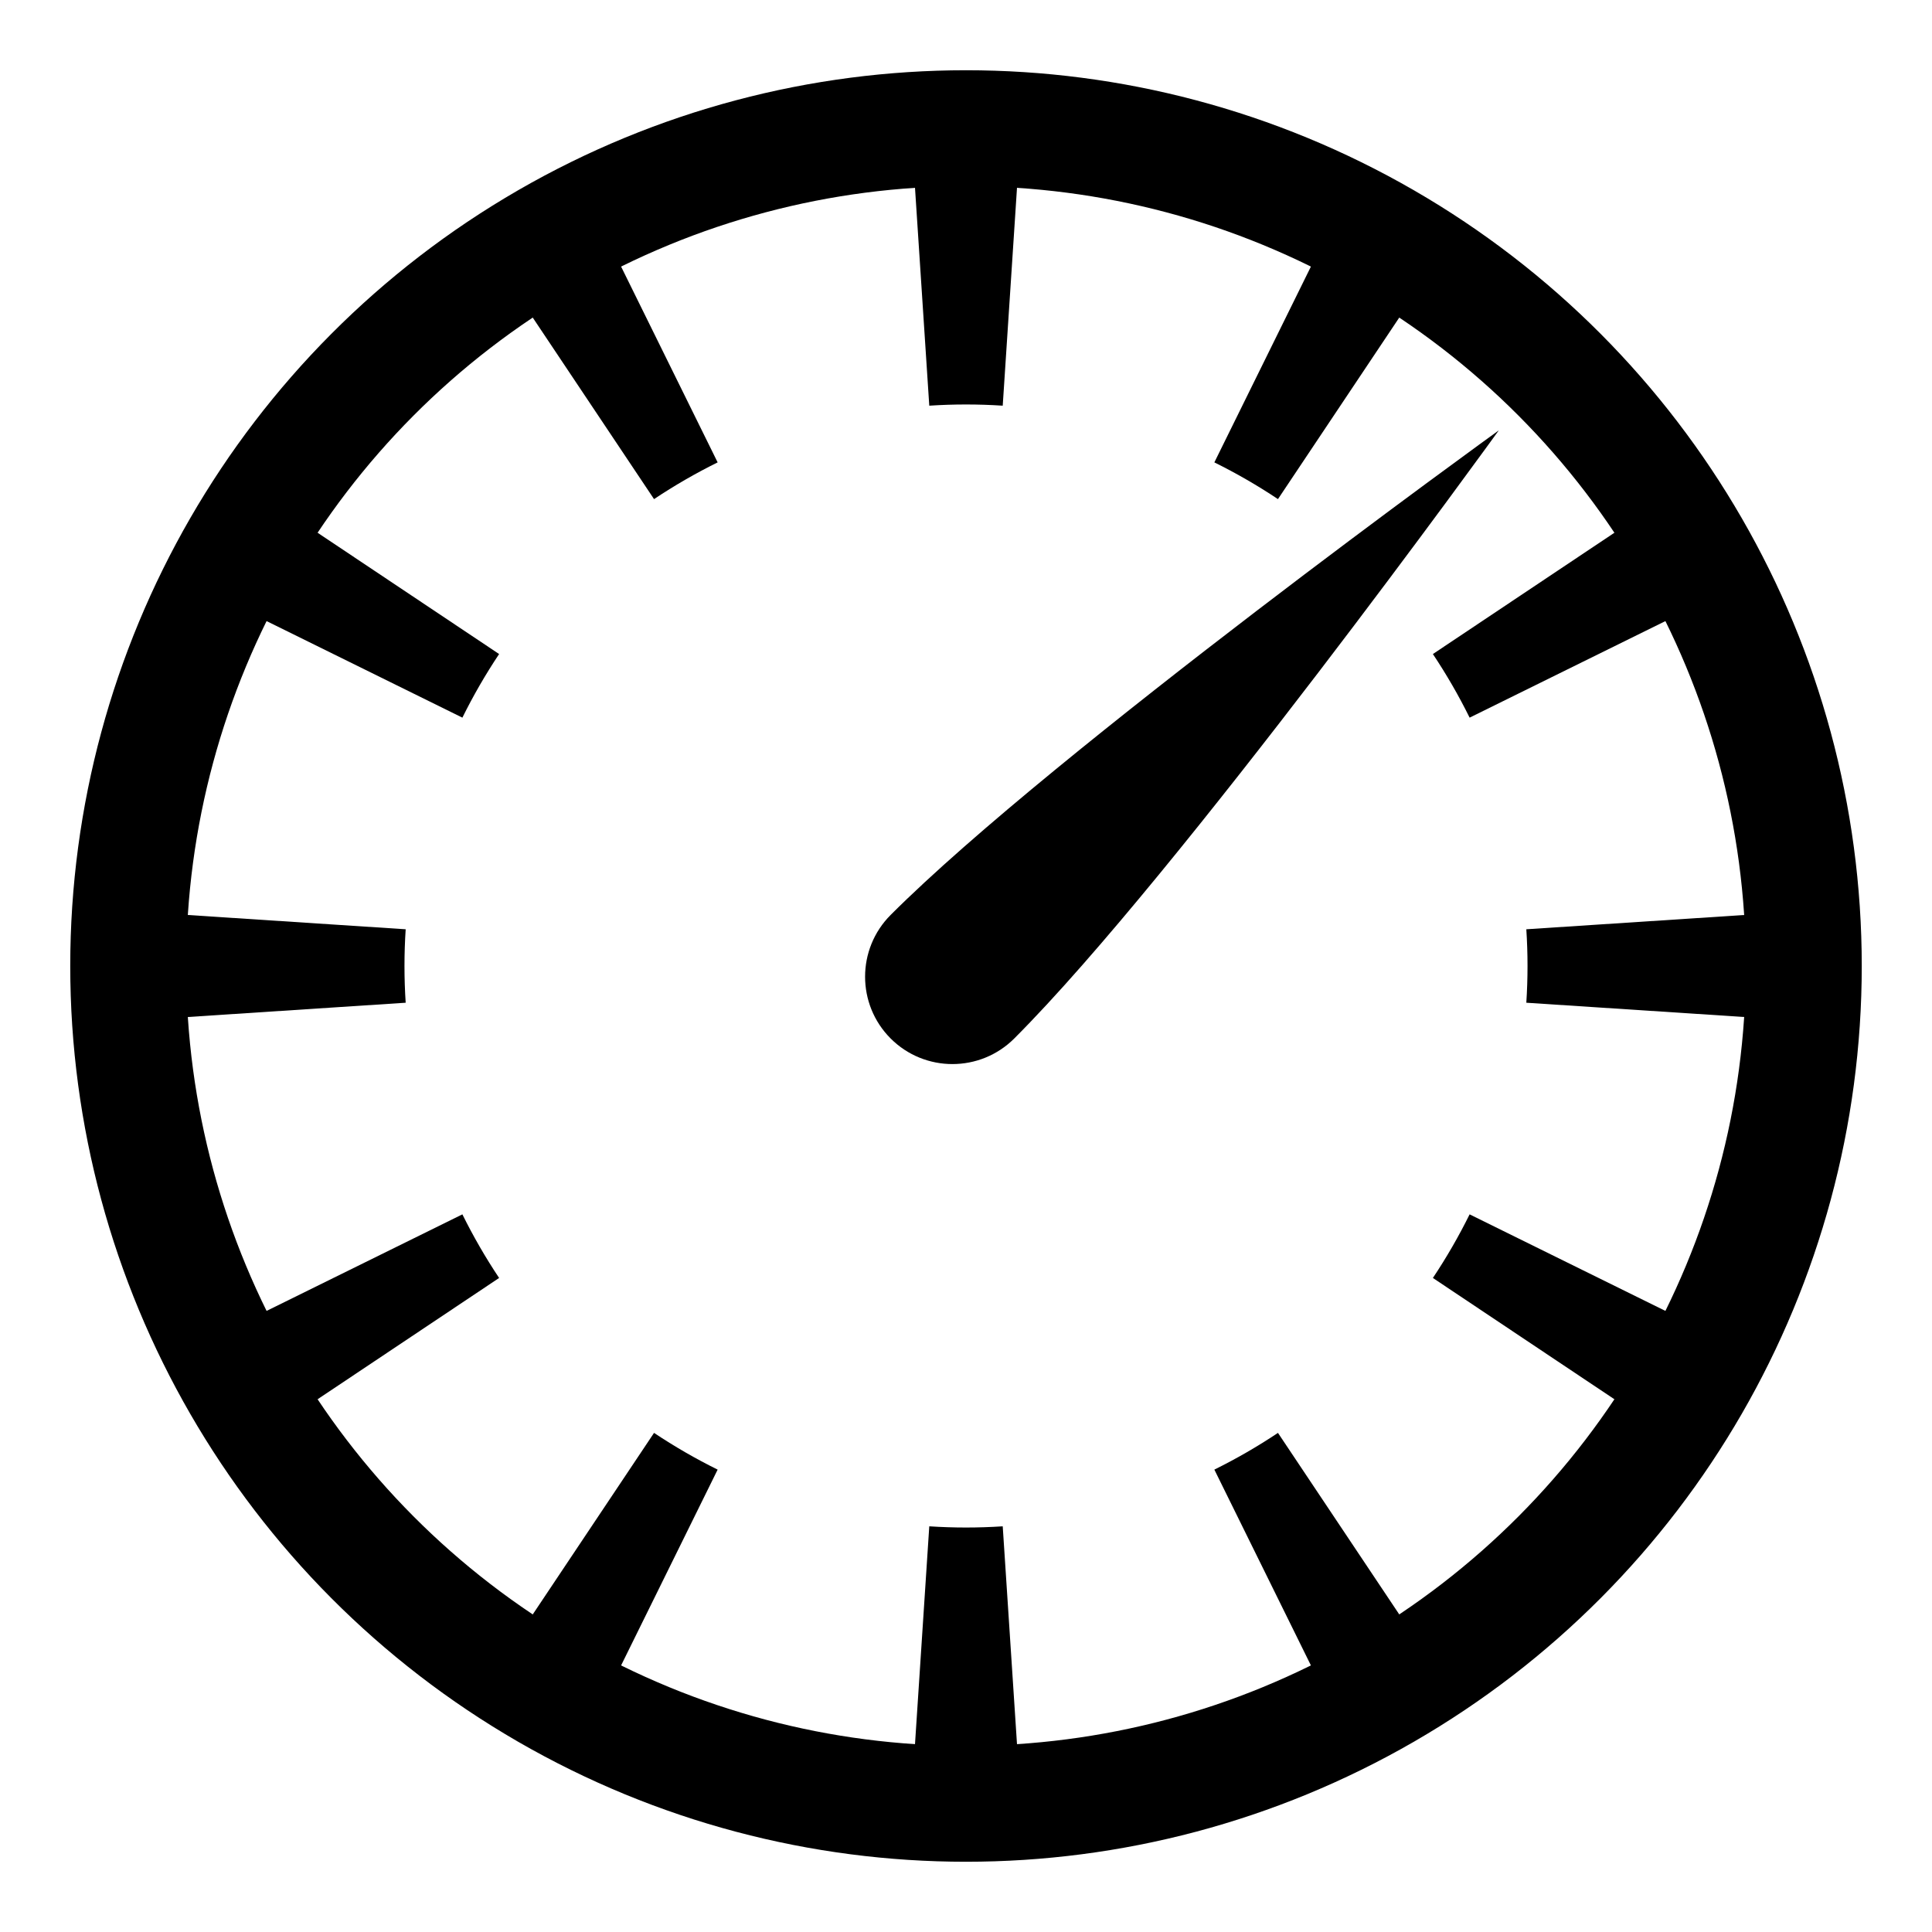 <?xml version="1.0" encoding="UTF-8" standalone="no"?>
<!DOCTYPE svg PUBLIC "-//W3C//DTD SVG 1.1//EN" "http://www.w3.org/Graphics/SVG/1.1/DTD/svg11.dtd">
<svg width="100%" height="100%" viewBox="0 0 100 100" version="1.1" xmlns="http://www.w3.org/2000/svg" xmlns:xlink="http://www.w3.org/1999/xlink" xml:space="preserve" xmlns:serif="http://www.serif.com/" style="fill-rule:evenodd;clip-rule:evenodd;stroke-linecap:round;stroke-linejoin:round;stroke-miterlimit:1.5;">
    <circle cx="50" cy="50" r="43.364" style="fill:none;stroke:black;stroke-width:6px;"/>
    <path d="M52.836,6.729L51.901,20.998C50.635,20.915 49.365,20.915 48.099,20.998L47.164,6.729C49.053,6.605 50.947,6.605 52.836,6.729ZM30.821,11.108L37.145,23.933C36.008,24.495 34.908,25.13 33.853,25.834L25.908,13.944C27.482,12.892 29.123,11.945 30.821,11.108ZM13.944,25.908L25.834,33.853C25.13,34.908 24.495,36.008 23.933,37.145L11.108,30.821C11.945,29.123 12.892,27.482 13.944,25.908ZM6.729,47.164L20.998,48.099C20.915,49.365 20.915,50.635 20.998,51.901L6.729,52.836C6.605,50.947 6.605,49.053 6.729,47.164ZM11.108,69.179L23.933,62.855C24.495,63.992 25.13,65.092 25.834,66.147L13.944,74.092C12.892,72.518 11.945,70.877 11.108,69.179ZM25.908,86.056L33.853,74.166C34.908,74.87 36.008,75.505 37.145,76.067L30.821,88.892C29.123,88.055 27.482,87.108 25.908,86.056ZM47.164,93.271L48.099,79.002C49.365,79.085 50.635,79.085 51.901,79.002L52.836,93.271C50.947,93.395 49.053,93.395 47.164,93.271ZM69.179,88.892L62.855,76.067C63.992,75.505 65.092,74.87 66.147,74.166L74.092,86.056C72.518,87.108 70.877,88.055 69.179,88.892ZM86.056,74.092L74.166,66.147C74.87,65.092 75.505,63.992 76.067,62.855L88.892,69.179C88.055,70.877 87.108,72.518 86.056,74.092ZM93.271,52.836L79.002,51.901C79.085,50.635 79.085,49.365 79.002,48.099L93.271,47.164C93.395,49.053 93.395,50.947 93.271,52.836ZM88.892,30.821L76.067,37.145C75.505,36.008 74.87,34.908 74.166,33.853L86.056,25.908C87.108,27.482 88.055,29.123 88.892,30.821ZM74.092,13.944L66.147,25.834C65.092,25.13 63.992,24.495 62.855,23.933L69.179,11.108C70.877,11.945 72.518,12.892 74.092,13.944Z"/>
    <g transform="matrix(0.196,0.196,-0.196,0.196,50,30.352)">
        <circle cx="50" cy="50" r="11.107"/>
    </g>
    <g transform="matrix(0.317,0.317,-0.78,0.78,84.989,-16.836)">
        <path d="M50,29.822C50,29.822 60.089,55.199 60.089,66.075C60.089,68.34 55.568,70.178 50,70.178C44.432,70.178 39.911,68.34 39.911,66.075C39.911,55.199 50,29.822 50,29.822Z"/>
    </g>
</svg>
